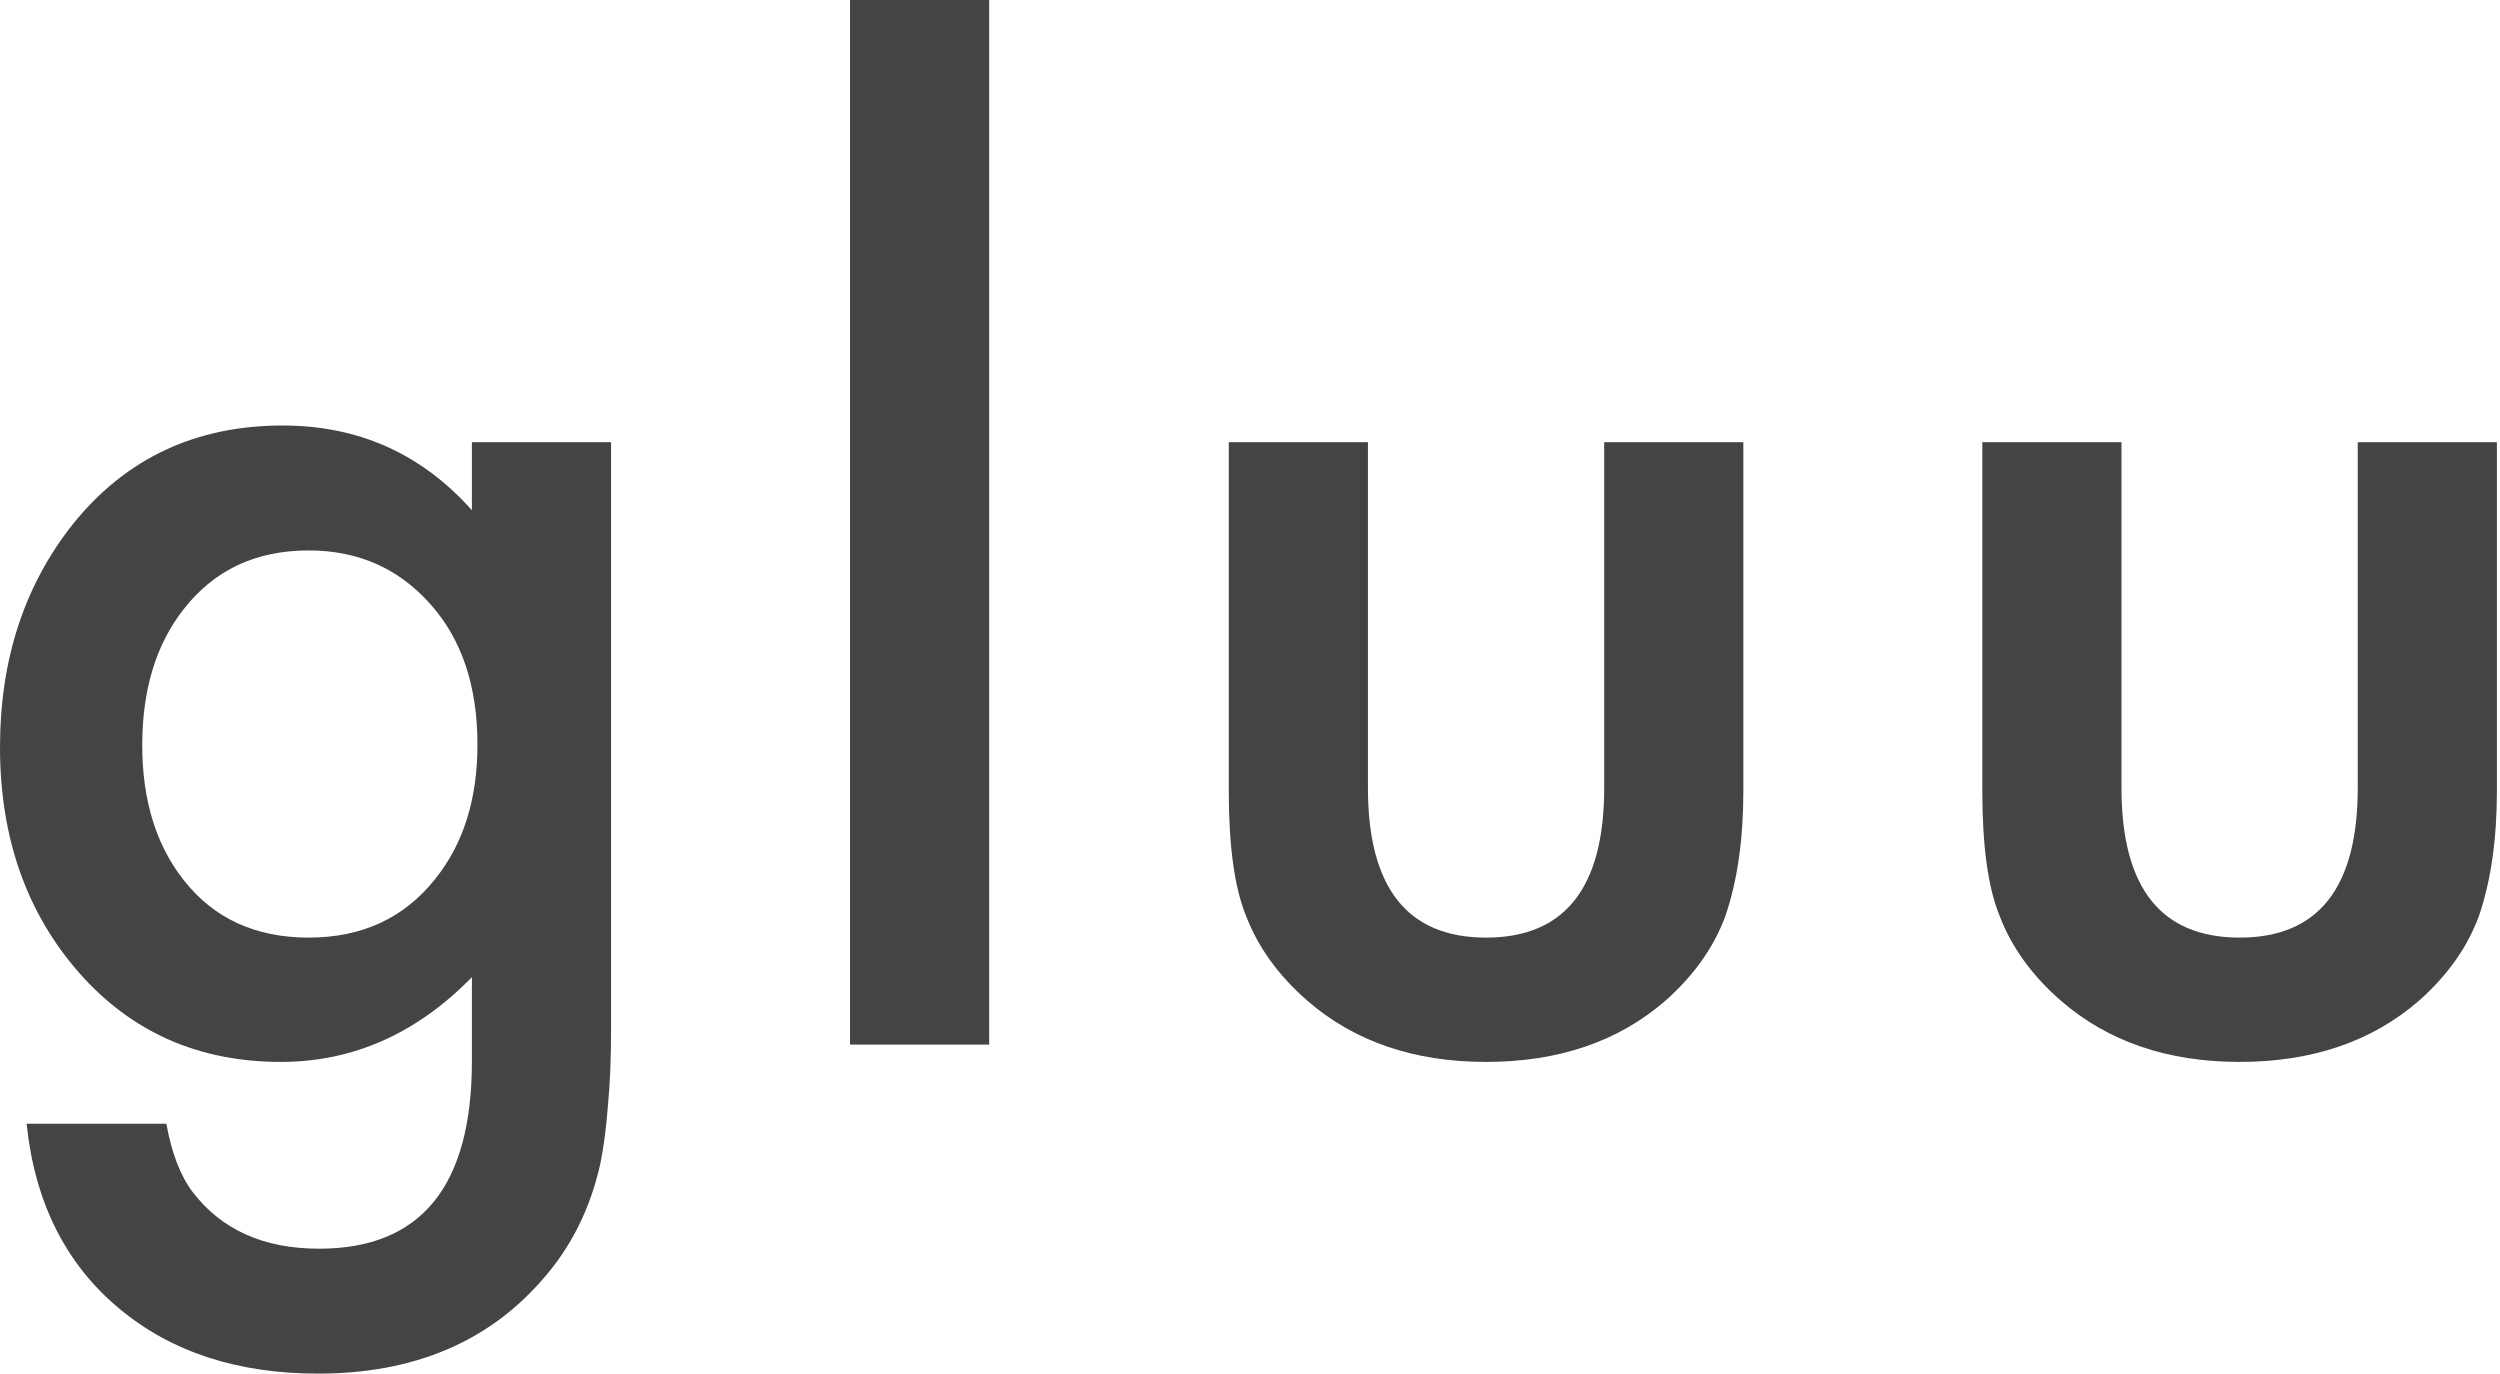 <svg width="728" height="400" viewBox="0 0 728 400" fill="none" xmlns="http://www.w3.org/2000/svg">
<path d="M177.938 300.045C177.938 308.33 177.638 315.594 177.037 321.837C176.557 328.201 175.837 333.784 174.876 338.586C171.995 351.793 166.352 363.14 157.947 372.625C142.098 390.875 120.306 400 92.571 400C69.158 400 49.887 393.697 34.759 381.09C19.151 368.122 10.146 350.173 7.744 327.24H48.447C50.008 335.885 52.589 342.548 56.191 347.231C64.596 358.157 76.842 363.62 92.931 363.62C122.587 363.62 137.416 345.43 137.416 309.05V284.556C121.327 301.006 102.777 309.23 81.765 309.23C57.872 309.23 38.301 300.585 23.053 283.296C7.684 265.766 0 243.854 0 217.56C0 191.986 7.144 170.254 21.432 152.364C36.8 133.393 57.091 123.908 82.305 123.908C104.397 123.908 122.768 132.133 137.416 148.582V128.771H177.938V300.045ZM139.036 216.839C139.036 199.79 134.474 186.162 125.349 175.957C116.104 165.511 104.277 160.288 89.869 160.288C74.501 160.288 62.374 165.991 53.489 177.398C45.445 187.603 41.423 200.81 41.423 217.019C41.423 232.988 45.445 246.075 53.489 256.281C62.254 267.447 74.381 273.03 89.869 273.03C105.358 273.03 117.605 267.387 126.61 256.101C134.894 245.895 139.036 232.808 139.036 216.839Z" fill="#444444"/>
<path d="M288.05 0V304.187H247.528V0H288.05Z" fill="#444444"/>
<path d="M398.343 128.771V229.446C398.343 258.502 409.809 273.03 432.742 273.03C455.675 273.03 467.141 258.502 467.141 229.446V128.771H507.663V230.347C507.663 244.394 505.922 256.521 502.44 266.727C499.079 275.852 493.255 284.076 484.971 291.4C471.283 303.287 453.874 309.23 432.742 309.23C411.73 309.23 394.381 303.287 380.693 291.4C372.289 284.076 366.346 275.852 362.864 266.727C359.502 258.562 357.821 246.436 357.821 230.347V128.771H398.343Z" fill="#444444"/>
<path d="M617.776 128.771V229.446C617.776 258.502 629.242 273.03 652.175 273.03C675.107 273.03 686.574 258.502 686.574 229.446V128.771H727.096V230.347C727.096 244.394 725.355 256.521 721.873 266.727C718.511 275.852 712.688 284.076 704.403 291.4C690.716 303.287 673.306 309.23 652.175 309.23C631.163 309.23 613.814 303.287 600.126 291.4C591.721 284.076 585.778 275.852 582.296 266.727C578.934 258.562 577.254 246.436 577.254 230.347V128.771H617.776Z" fill="#444444"/>
</svg>
